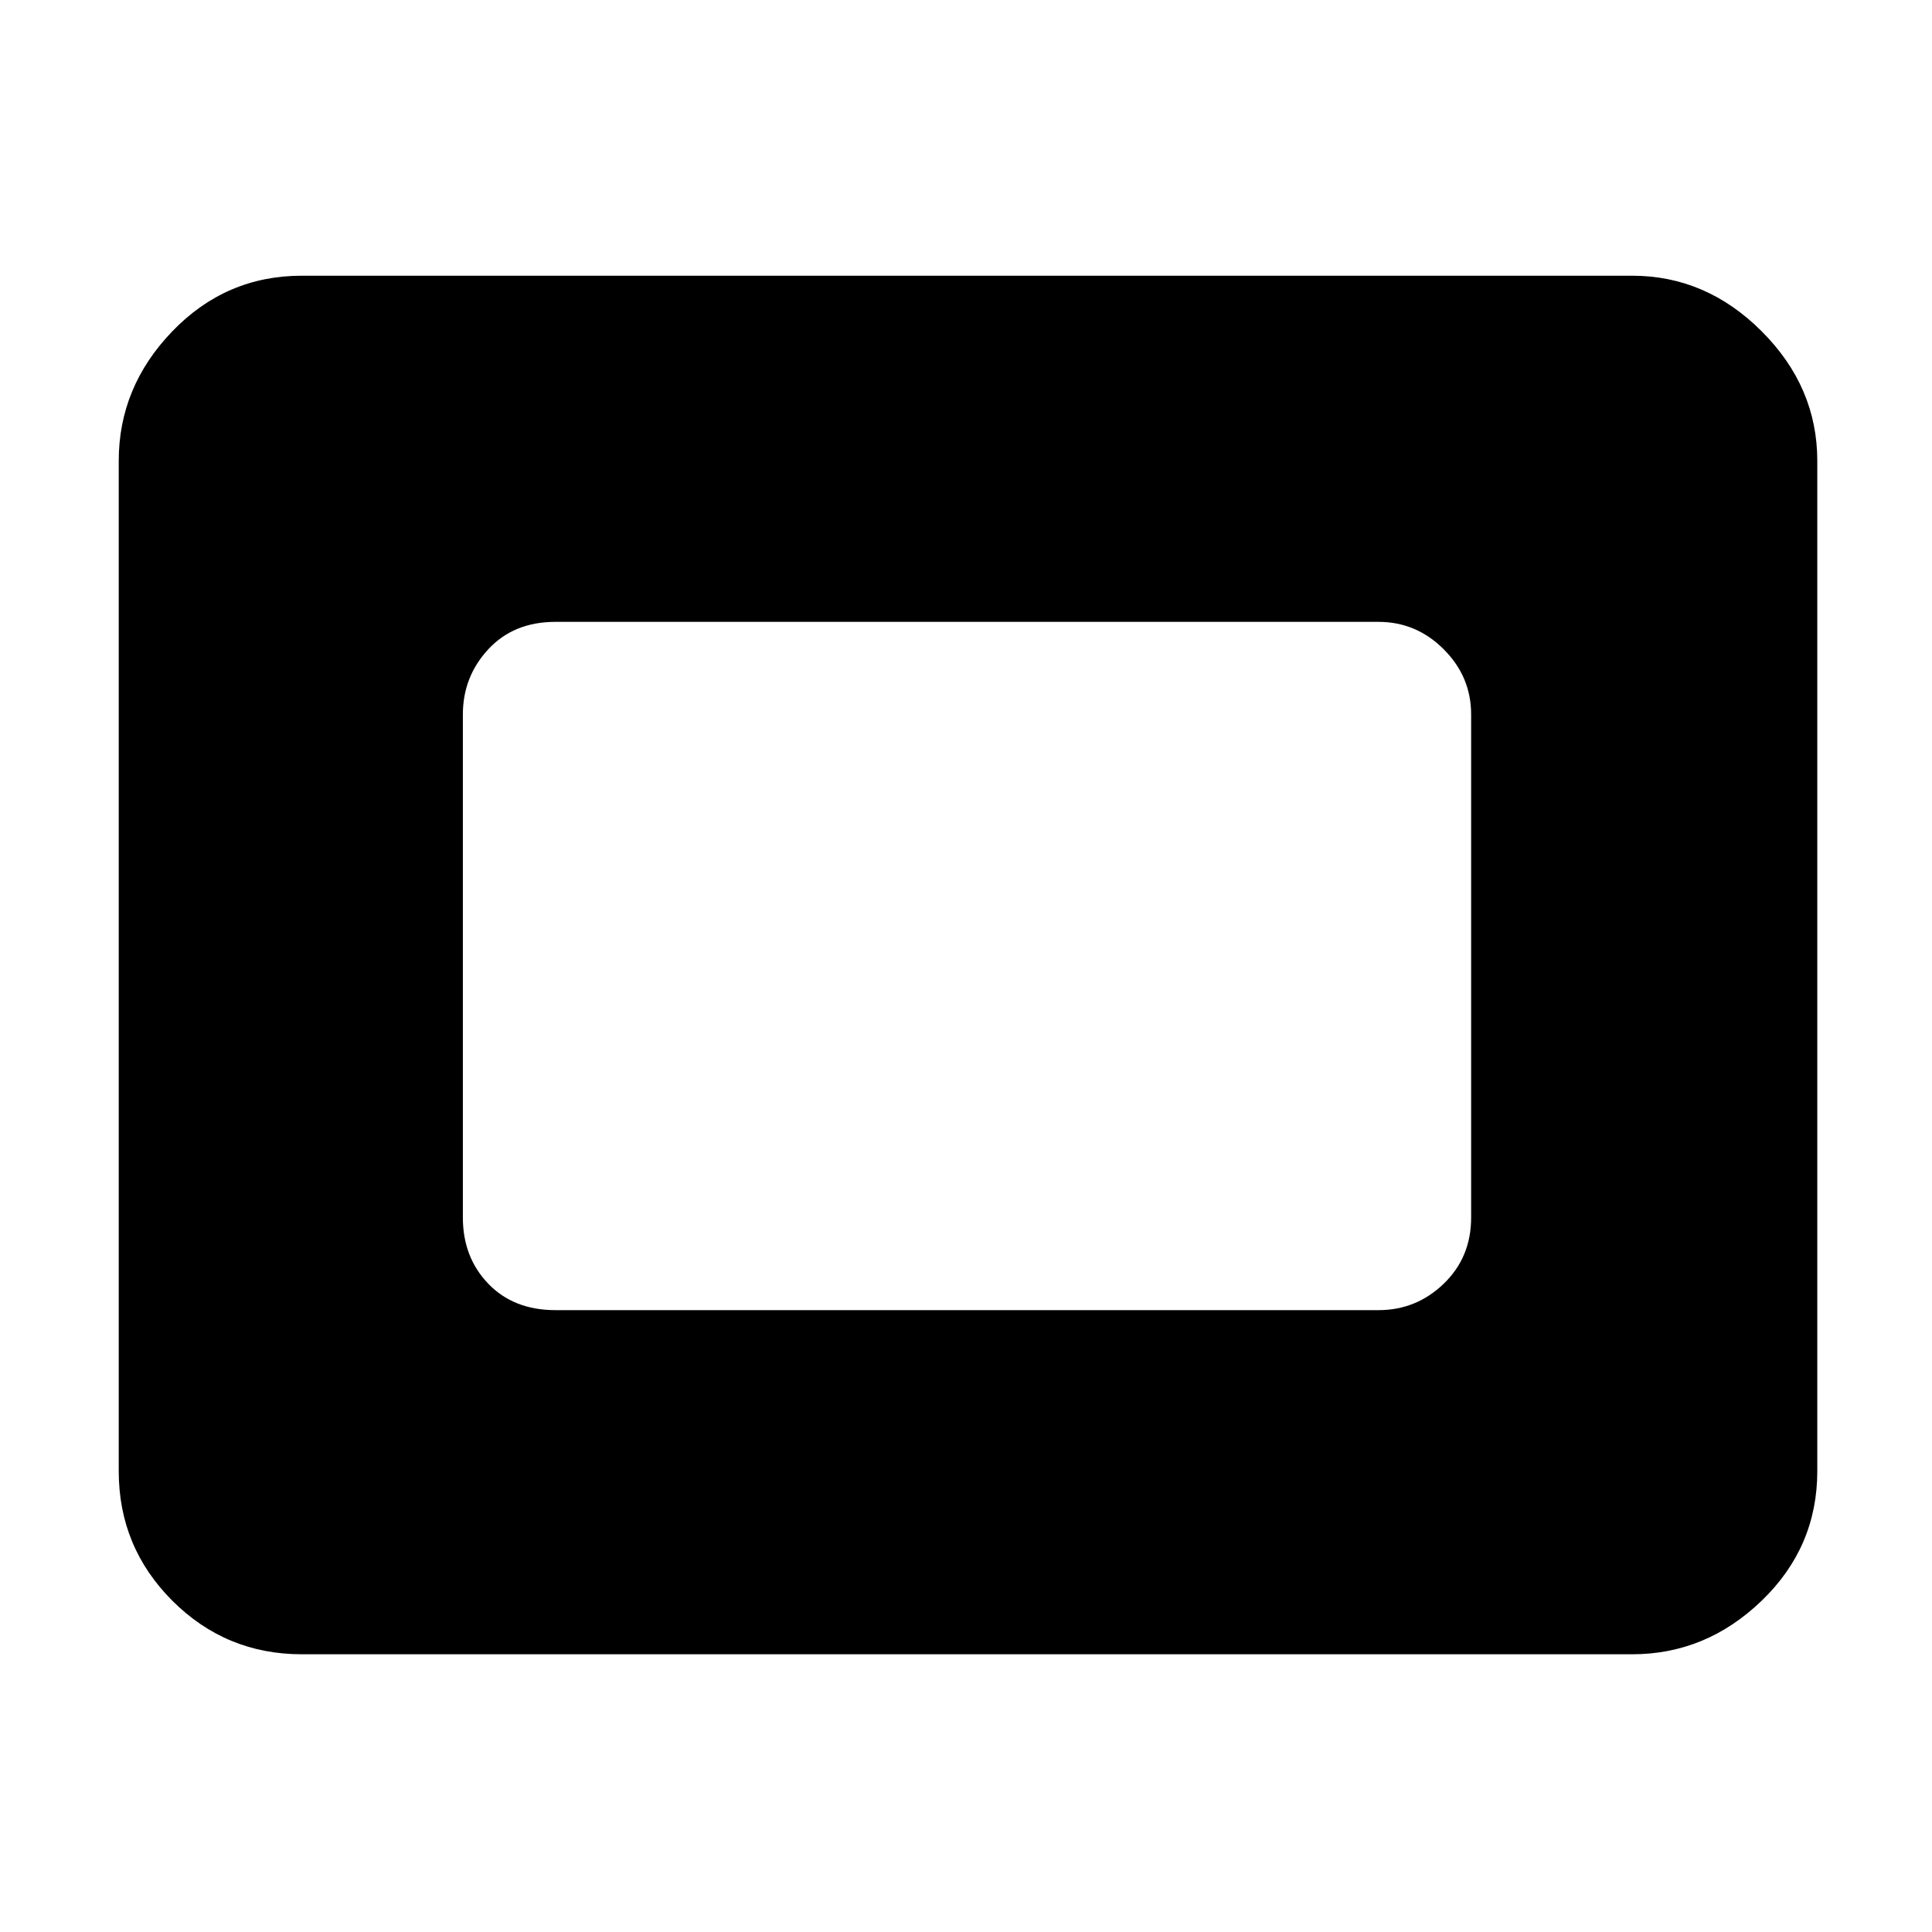 <svg xmlns="http://www.w3.org/2000/svg" height="48" viewBox="0 96 960 960" width="48"><path d="M150 918q-37.75 0-64.375-26.625T59 827V325q0-36.75 26.625-64.375T150 233h661q36.75 0 64.375 27.625T903 325v502q0 37.75-27.625 64.375T811 918H150Zm126-171h409q18.75 0 32.375-13.125T731 701V451q0-18.75-13.625-32.375T685 405H276q-20.75 0-33.375 13.625T230 451v250q0 19.75 12.625 32.875T276 747Z"/></svg>